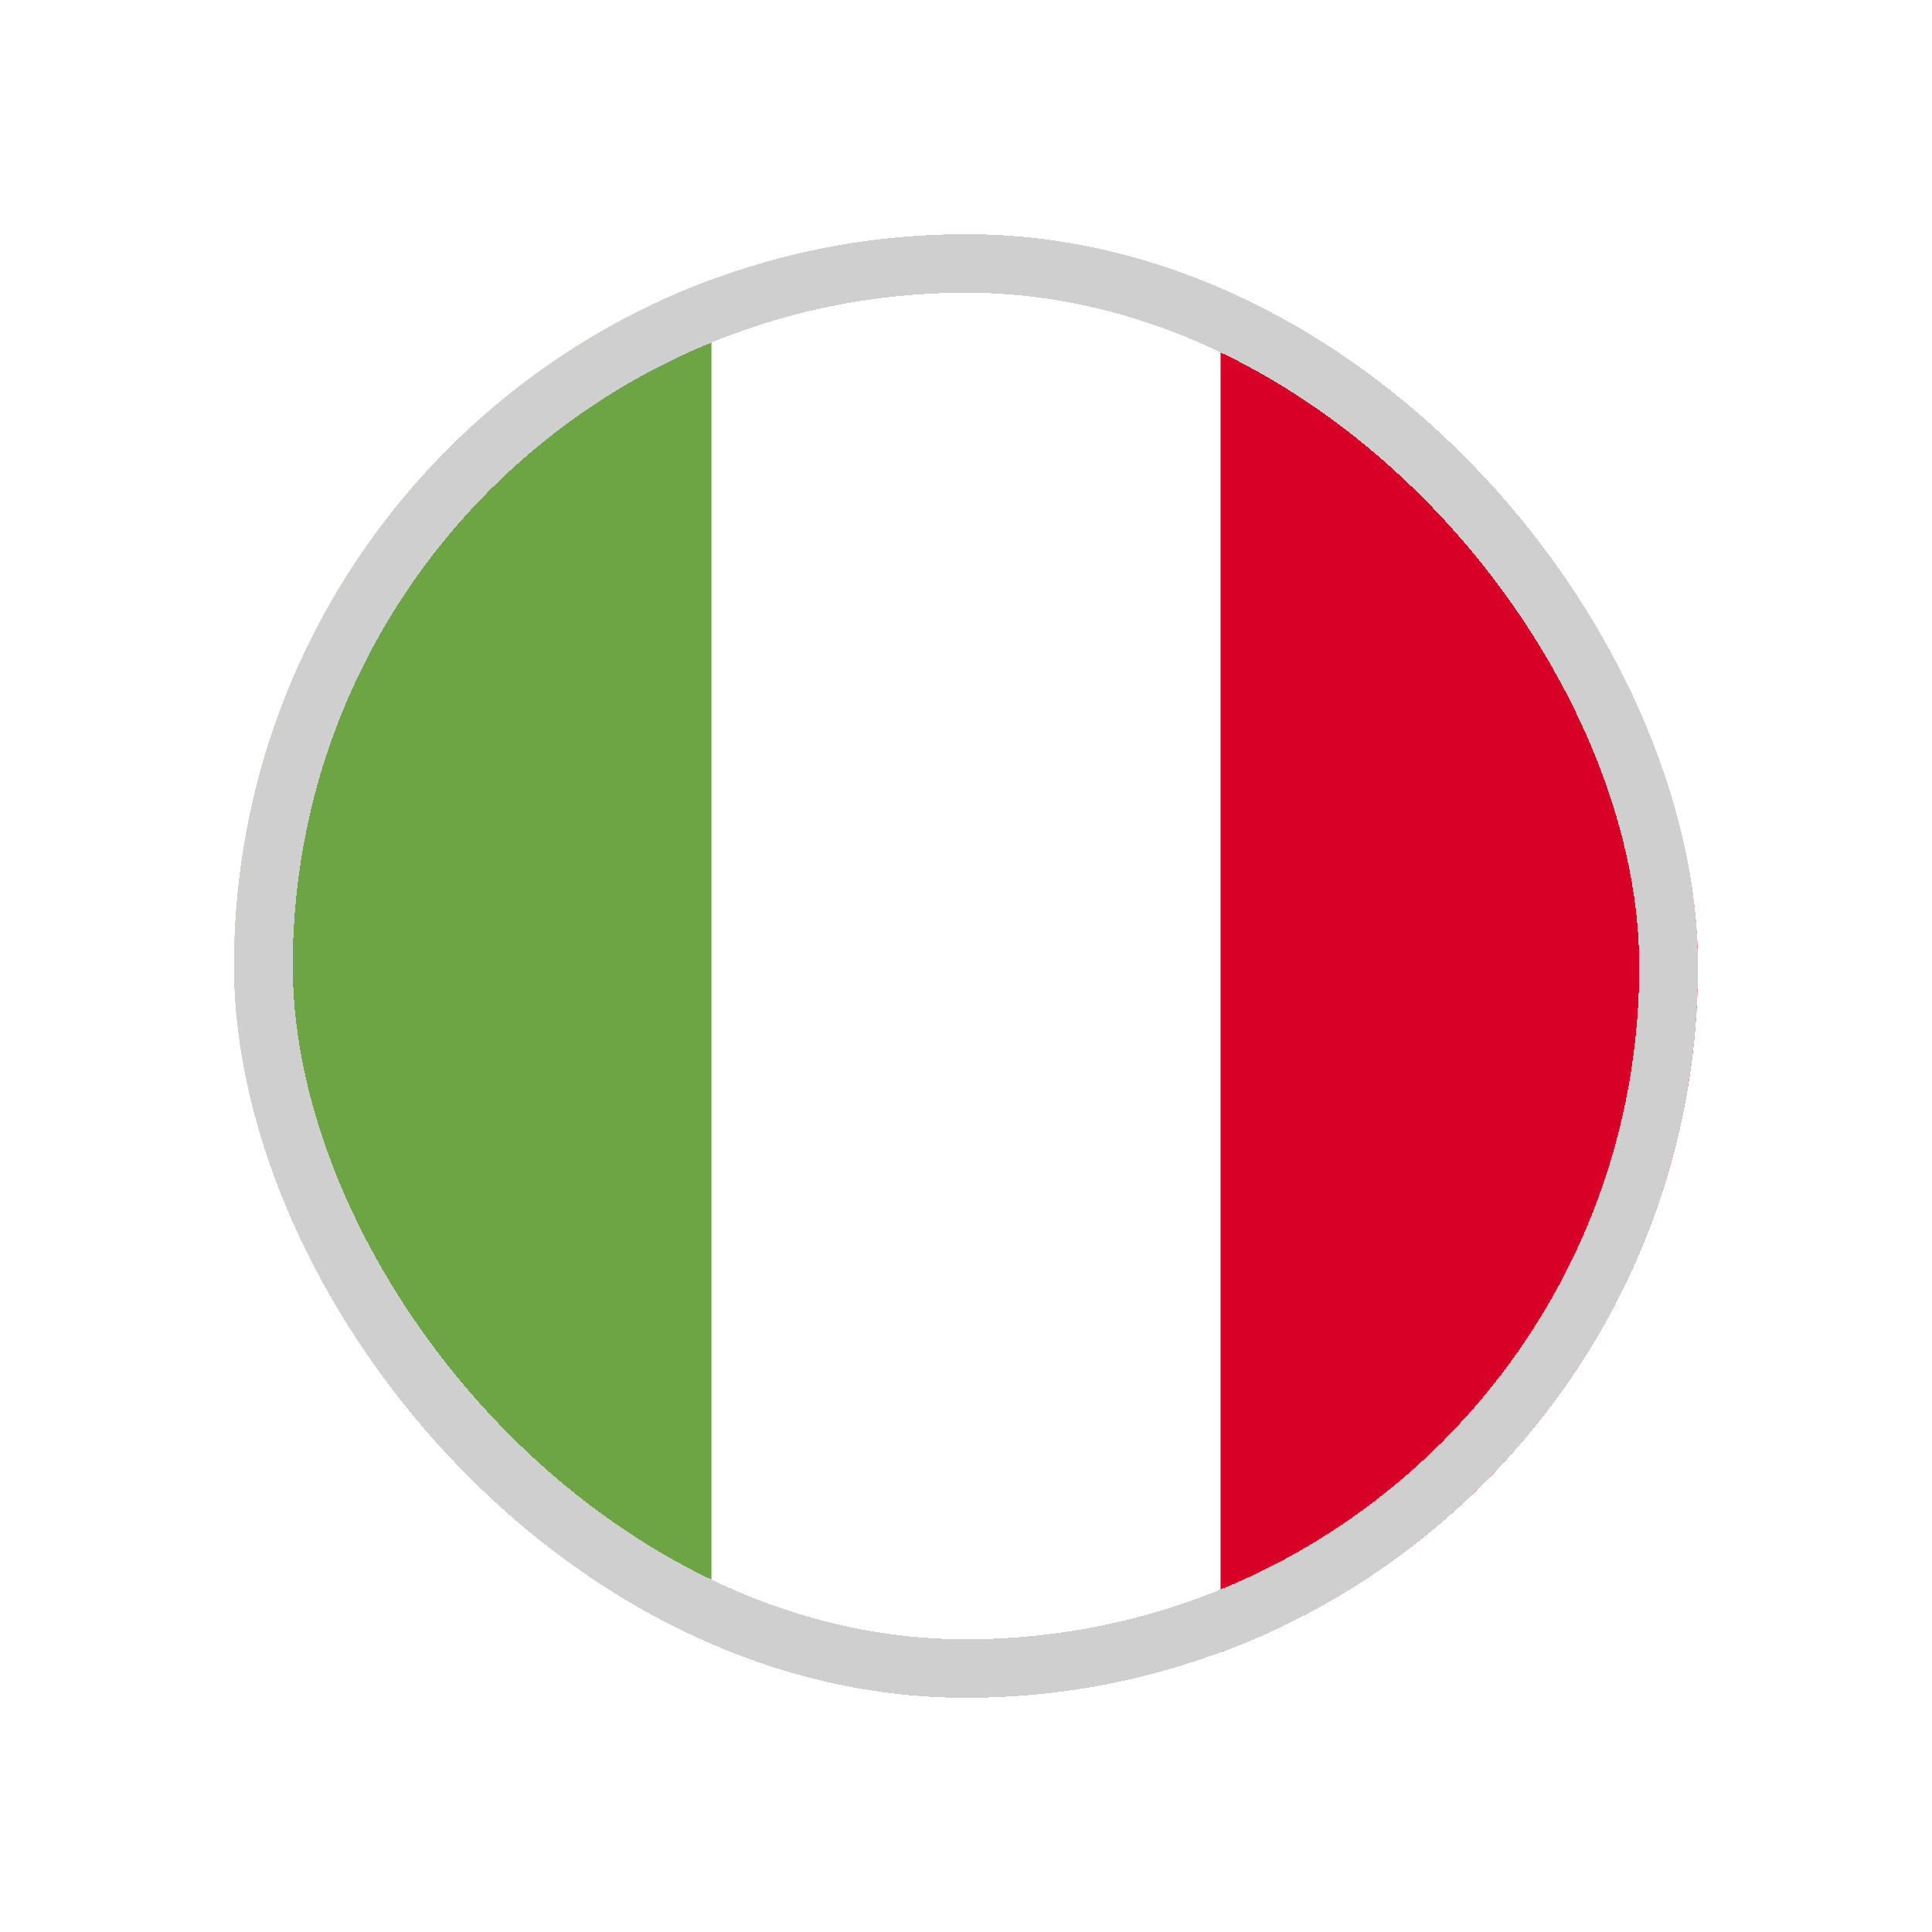 <svg width="33" height="33" viewBox="0 0 33 33" fill="none" xmlns="http://www.w3.org/2000/svg">
<g filter="url(#filter0_d_265_660)">
<g clip-path="url(#clip0_265_660)">
<path d="M16.5 29C23.404 29 29 23.404 29 16.5C29 9.596 23.404 4 16.5 4C9.596 4 4 9.596 4 16.5C4 23.404 9.596 29 16.5 29Z" fill="white"/>
<path d="M29 16.5C29 11.125 25.608 6.544 20.848 4.777V28.222C25.608 26.456 29 21.874 29 16.5Z" fill="#D80027"/>
<path d="M4 16.5C4 21.874 7.392 26.456 12.152 28.222V4.777C7.392 6.544 4 11.125 4 16.5Z" fill="#6DA544"/>
</g>
<rect x="4.5" y="4.5" width="24" height="24" rx="12" stroke="#CFCFCF" shape-rendering="crispEdges"/>
</g>
<defs>
<filter id="filter0_d_265_660" x="0" y="0" width="33" height="33" filterUnits="userSpaceOnUse" color-interpolation-filters="sRGB">
<feFlood flood-opacity="0" result="BackgroundImageFix"/>
<feColorMatrix in="SourceAlpha" type="matrix" values="0 0 0 0 0 0 0 0 0 0 0 0 0 0 0 0 0 0 127 0" result="hardAlpha"/>
<feOffset/>
<feGaussianBlur stdDeviation="2"/>
<feComposite in2="hardAlpha" operator="out"/>
<feColorMatrix type="matrix" values="0 0 0 0 0 0 0 0 0 0 0 0 0 0 0 0 0 0 0.1 0"/>
<feBlend mode="normal" in2="BackgroundImageFix" result="effect1_dropShadow_265_660"/>
<feBlend mode="normal" in="SourceGraphic" in2="effect1_dropShadow_265_660" result="shape"/>
</filter>
<clipPath id="clip0_265_660">
<rect x="4" y="4" width="25" height="25" rx="12.5" fill="white"/>
</clipPath>
</defs>
</svg>

